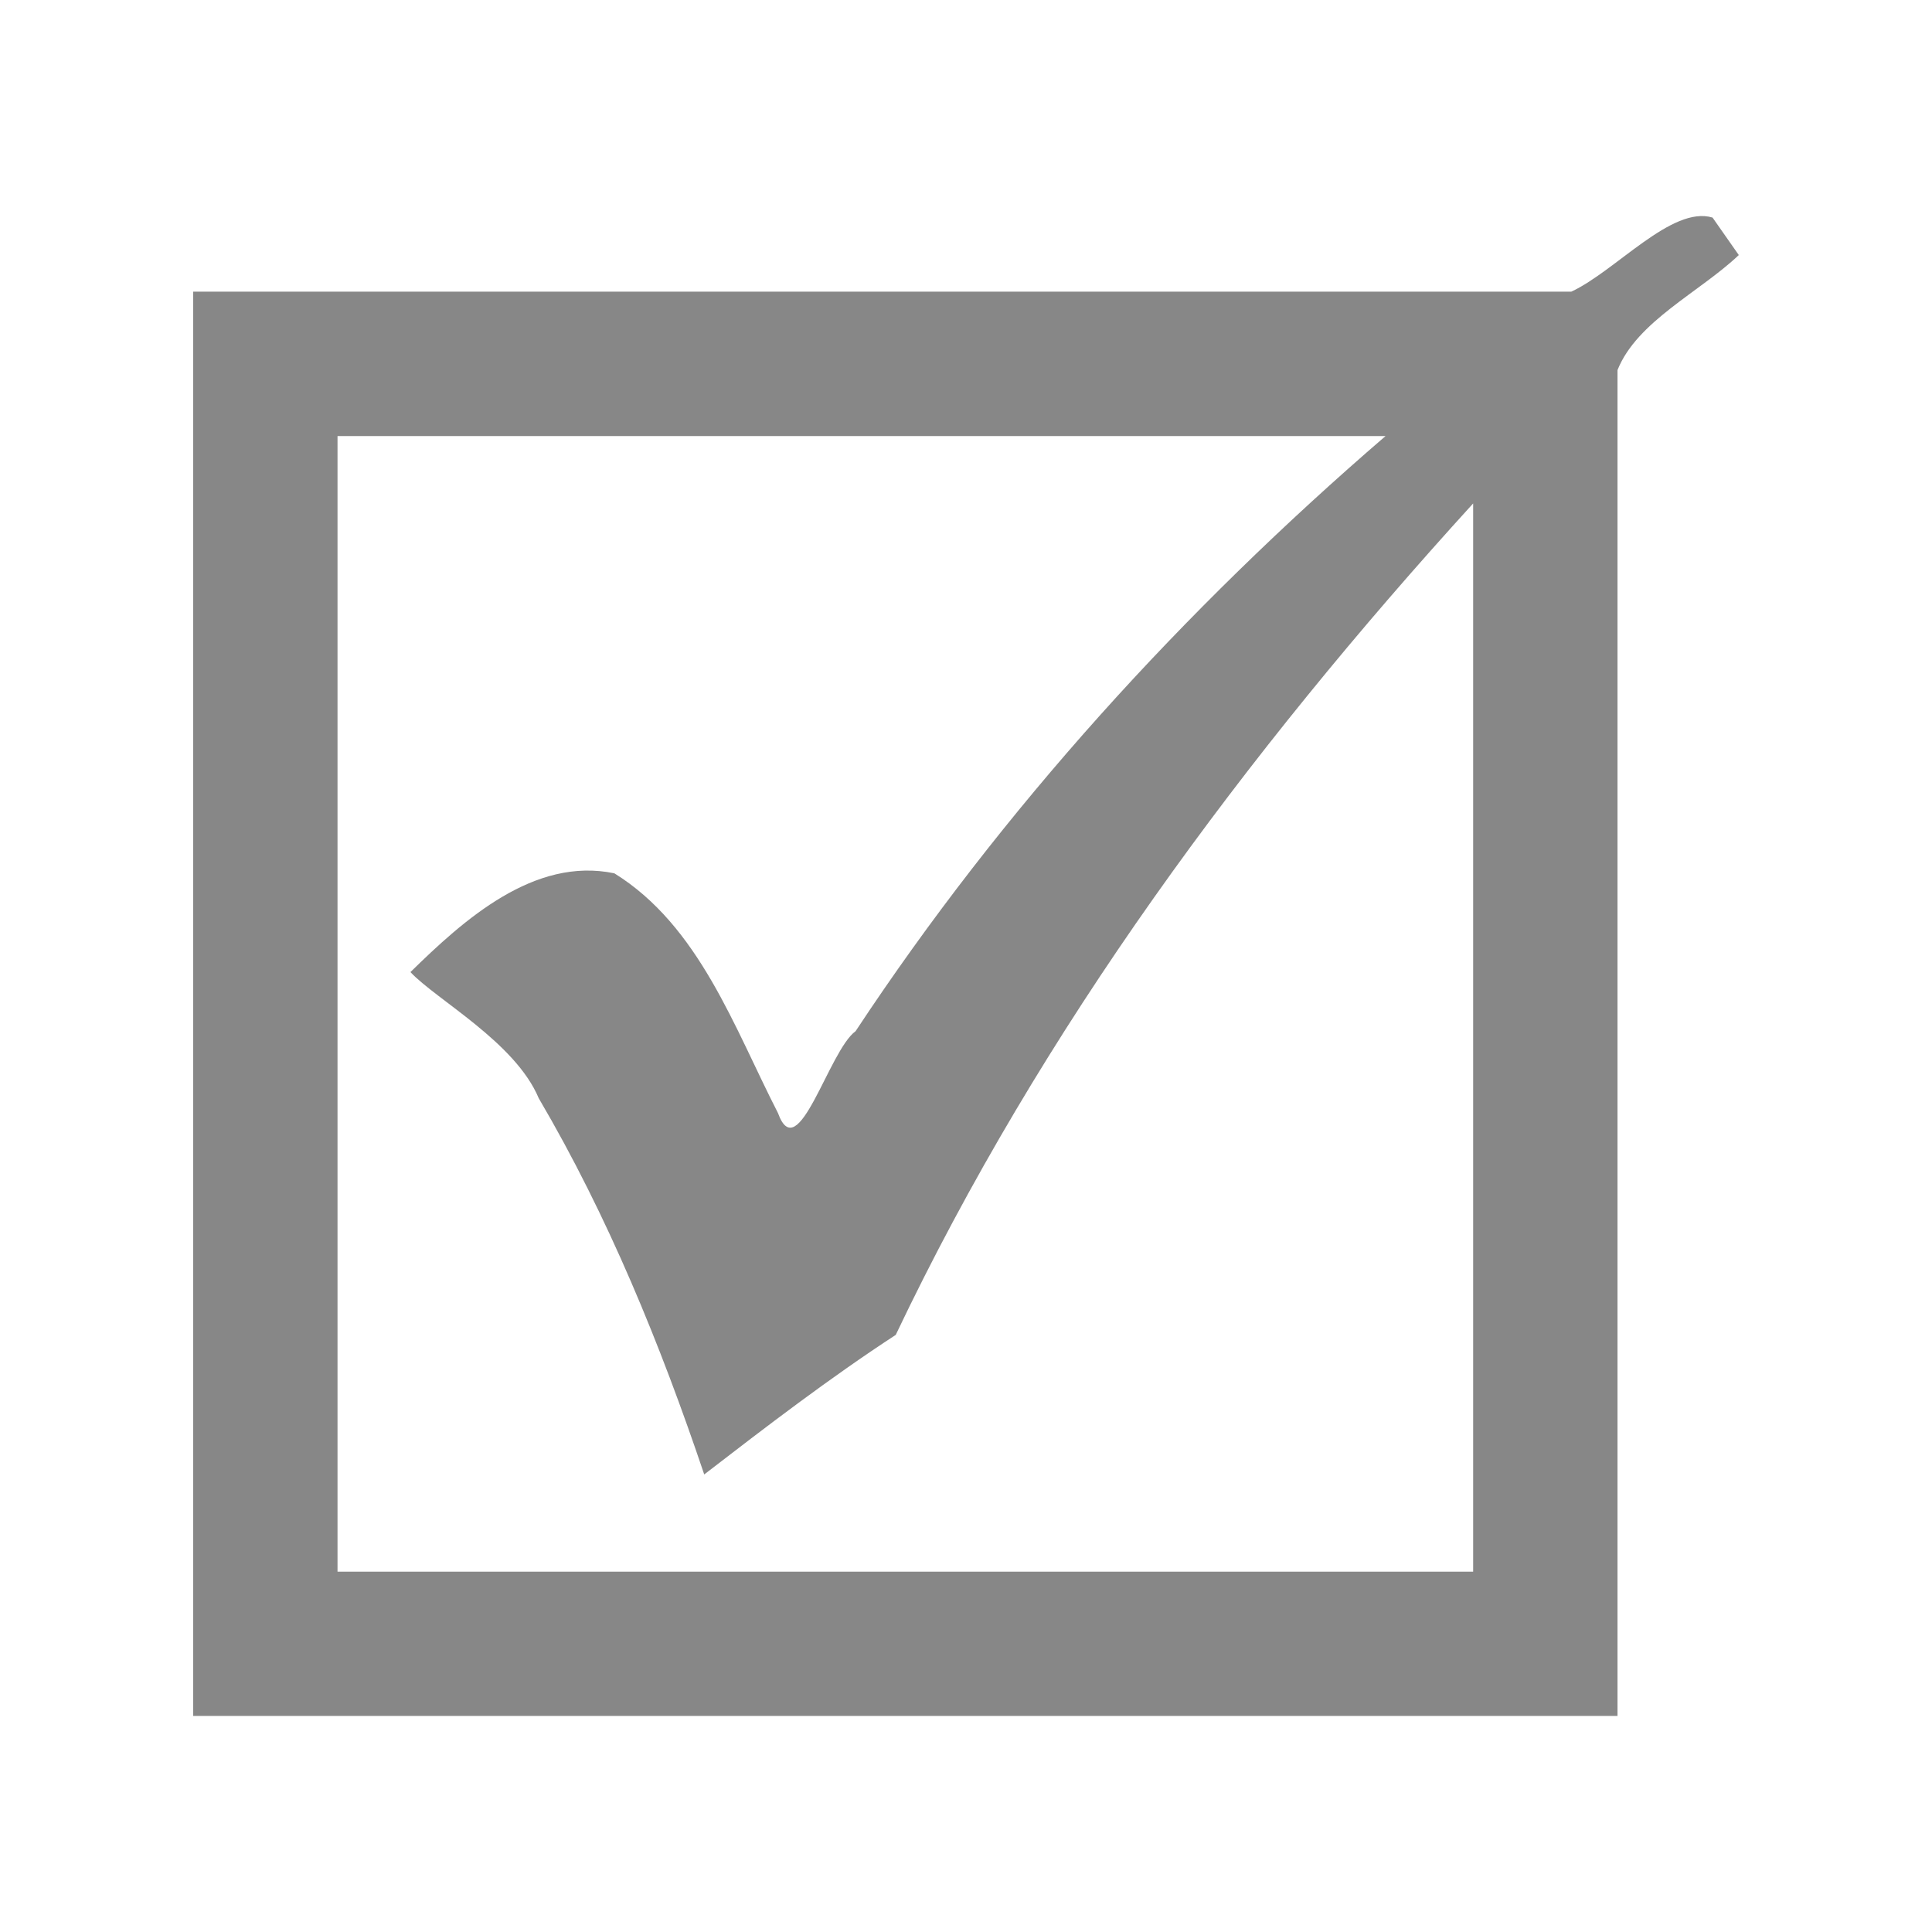 <svg xmlns="http://www.w3.org/2000/svg" height="1e3" width="1e3" version="1.1" viewBox="0 0 1000 1000"><path d="m899.98 132.04c-20.34 19.254-52.677 34.286-62.762 59.509v696.62h-737.22v-737.22h713.33c22.944-10.645 52.034-44.707 73.086-38.338 4.529 6.47 9.058 12.94 13.587 19.41zm-137.48 681.44v-552.9c-117.89 129.39-223.46 271.83-298.87 430.36-34.26 22.349-66.742 47.273-99.126 72.229-22.641-67.147-49.717-133.56-85.676-194.76-12.124-28.937-52.945-50.924-66.384-65.26 27.545-27.002 64.006-59.834 105.56-51.119 43.944 27.247 62.093 80.062 84.678 124.08 10.329 28.621 26.314-32.392 40.17-42.375 76.03-115.17 169.84-218.08 274.31-308.04h-542.46v587.79h587.79z" fill-opacity=".941" stroke-width=".956px" fill="#808080"/></svg>
